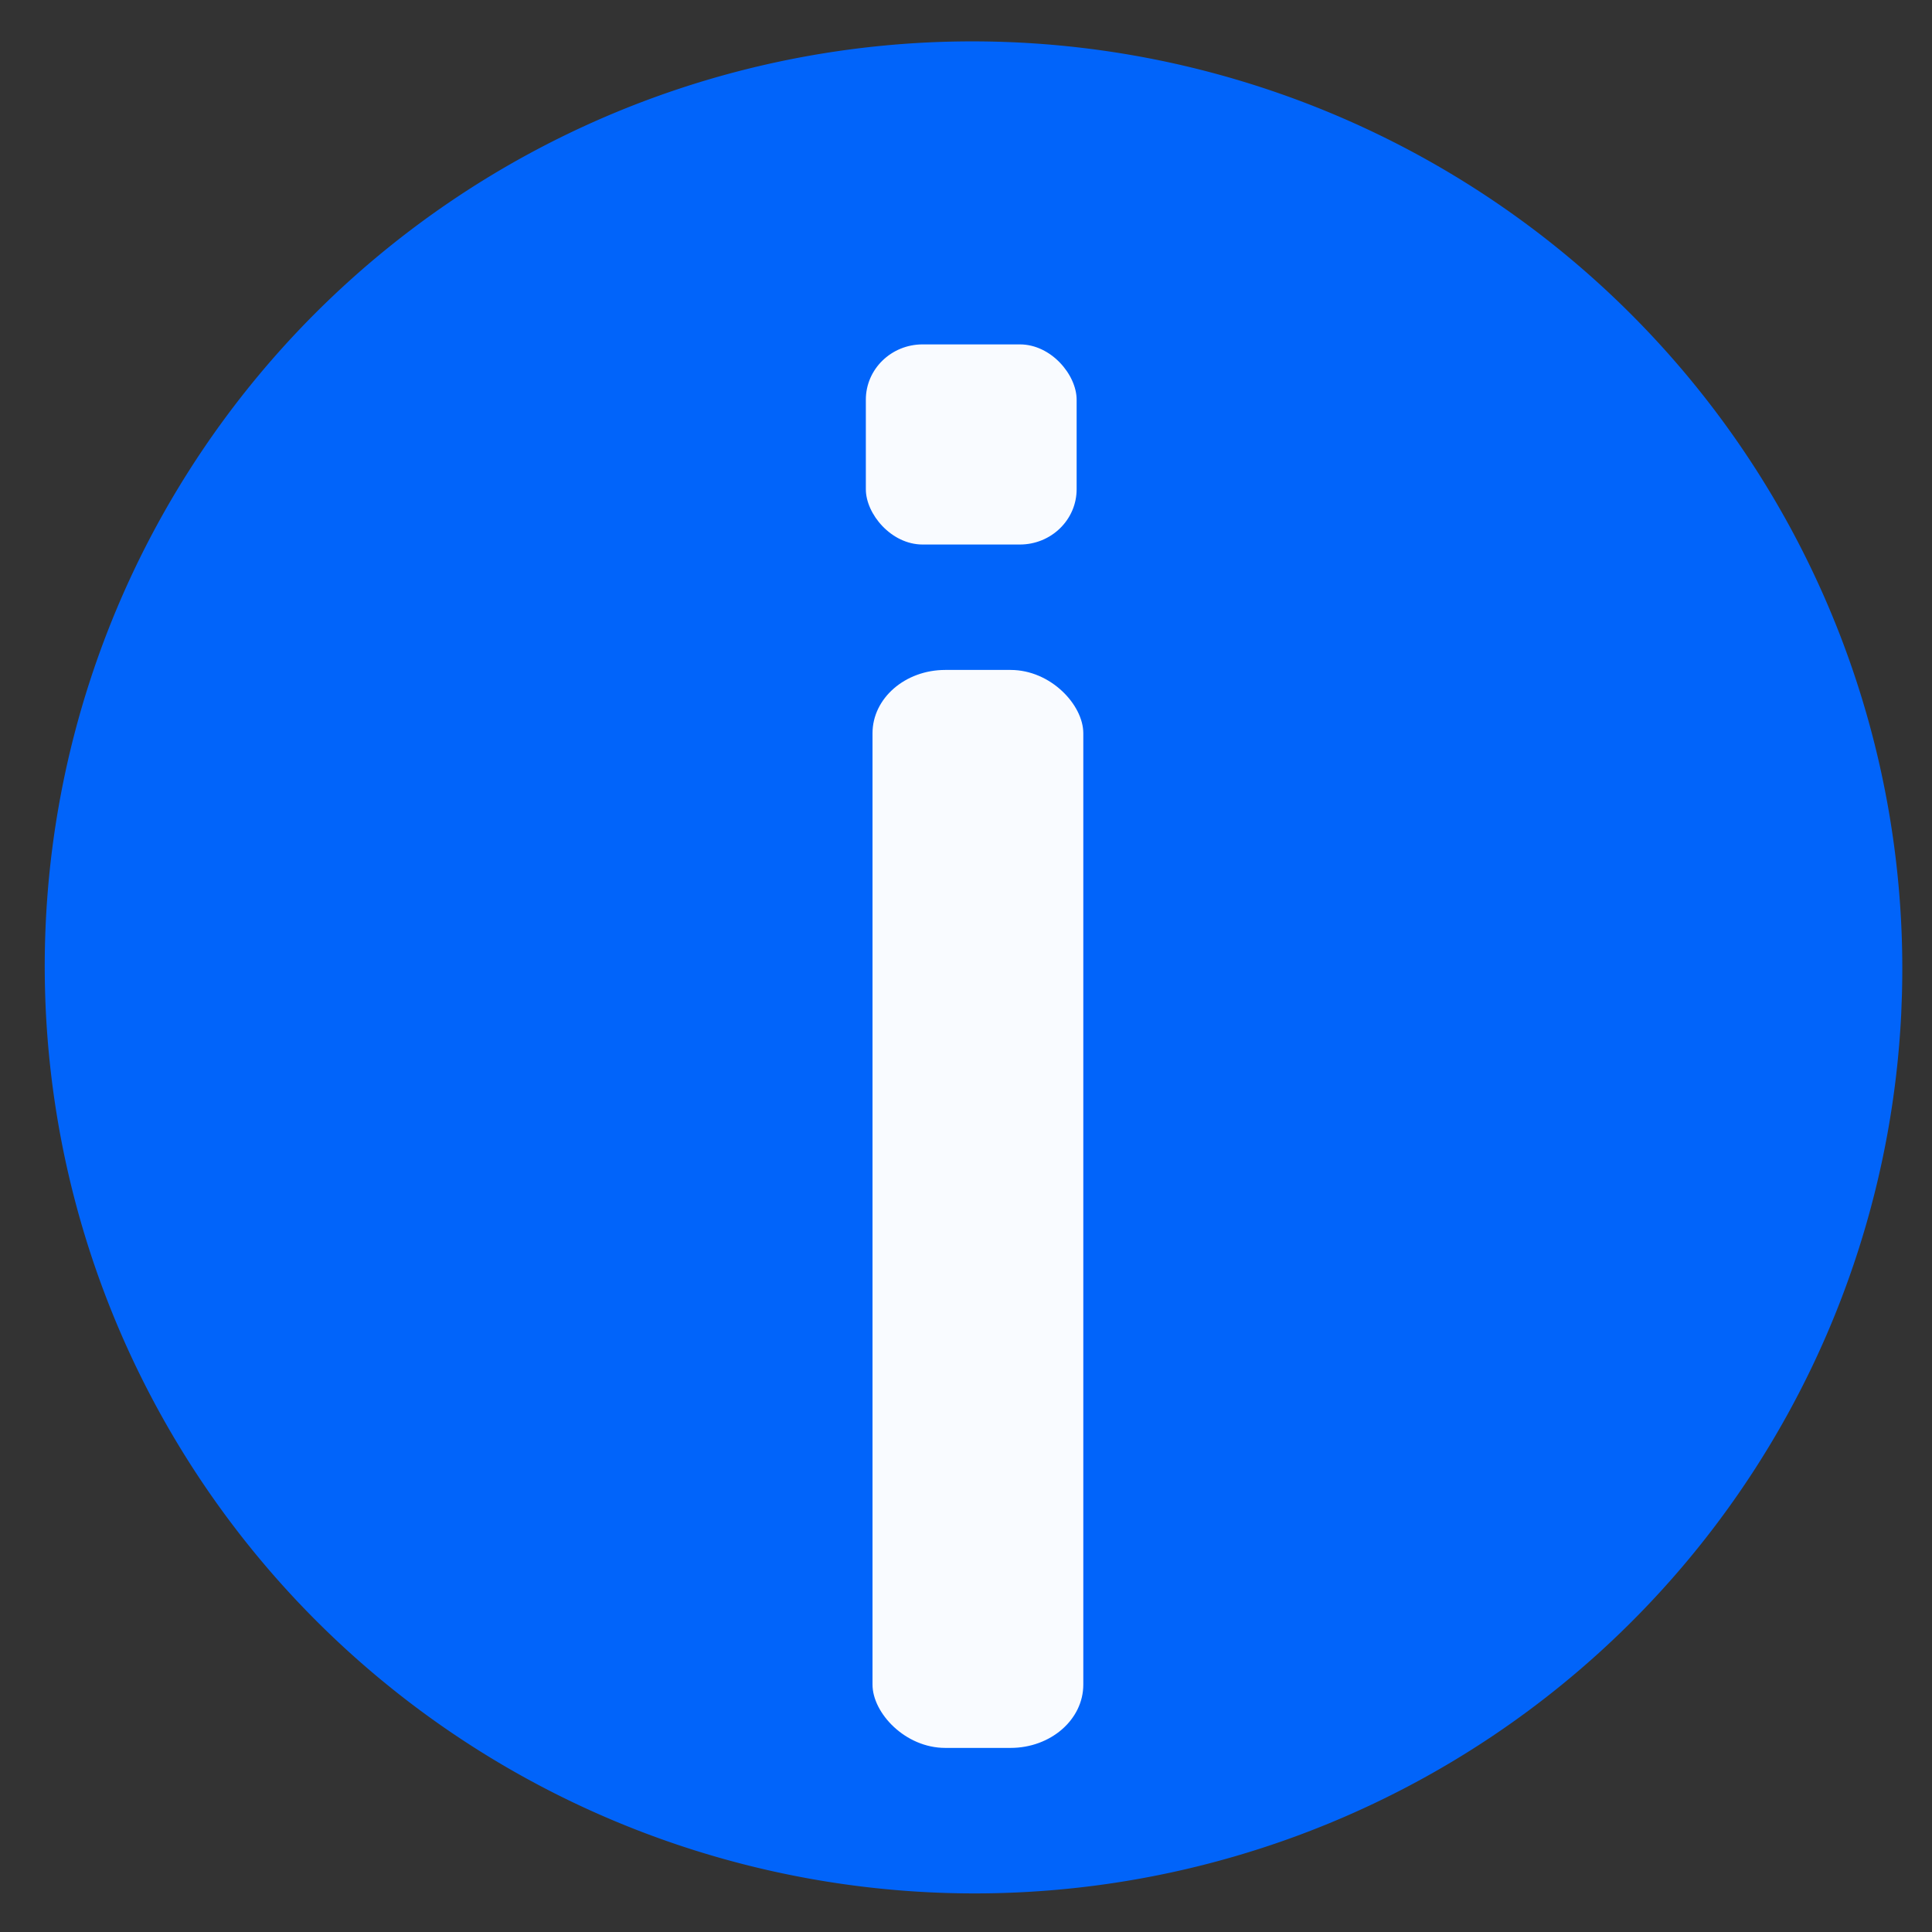 <?xml version="1.0" encoding="UTF-8" standalone="no"?>
<!-- Created with Inkscape (http://www.inkscape.org/) -->

<svg
   xmlns:osb="http://www.openswatchbook.org/uri/2009/osb"
   xmlns:dc="http://purl.org/dc/elements/1.1/"
   xmlns:cc="http://creativecommons.org/ns#"
   xmlns:rdf="http://www.w3.org/1999/02/22-rdf-syntax-ns#"
   xmlns:svg="http://www.w3.org/2000/svg"
   xmlns="http://www.w3.org/2000/svg"
   xmlns:sodipodi="http://sodipodi.sourceforge.net/DTD/sodipodi-0.dtd"
   xmlns:inkscape="http://www.inkscape.org/namespaces/inkscape"
   width="256"
   height="256"
   viewBox="0 0 67.733 67.733"
   version="1.1"
   id="svg8"
   inkscape:version="0.92.5 (2060ec1f9f, 2020-04-08)"
   sodipodi:docname="about.svg"
   inkscape:export-filename="/home/rafal/eclipse-workspace/Open Presentation Engine/src/main/resources/icons/svg/menu/save.png"
   inkscape:export-xdpi="6"
   inkscape:export-ydpi="6">
  <rect x="0" y="0" width="67.733" height="67.733" fill="#333333" stroke="none"/>
  <defs
     id="defs2">
    <inkscape:path-effect
       effect="gears"
       id="path-effect822"
       is_visible="true"
       teeth="10"
       phi="5"
       min_radius="5" />
    <inkscape:path-effect
       effect="interpolate"
       id="path-effect4541"
       is_visible="true"
       trajectory="M 0,0 V 0"
       equidistant_spacing="true"
       steps="5" />
    <inkscape:path-effect
       effect="interpolate"
       id="path-effect4539"
       is_visible="true"
       trajectory="M 0,0 V 0"
       equidistant_spacing="true"
       steps="5" />
    <inkscape:path-effect
       effect="rough_hatches"
       id="path-effect834"
       is_visible="true"
       direction="33.971,258.455 , 16.135,0"
       dist_rdm="75;1"
       growth="0"
       do_bend="true"
       bender="33.971,263.455 , 5,0"
       bottom_edge_variation="6.35;1"
       top_edge_variation="6.35;1"
       bottom_tgt_variation="0;1"
       top_tgt_variation="0;1"
       scale_bf="1"
       scale_bb="1"
       scale_tf="1"
       scale_tb="1"
       top_smth_variation="0;1"
       bottom_smth_variation="0;1"
       fat_output="true"
       stroke_width_top="1"
       stroke_width_bottom="1"
       front_thickness="1"
       back_thickness="0.25" />
    <inkscape:path-effect
       effect="bend_path"
       id="path-effect832"
       is_visible="true"
       bendpath="M 1.701,263.455 H 66.24"
       prop_scale="1"
       scale_y_rel="false"
       vertical="false" />
    <inkscape:path-effect
       effect="bend_path"
       id="path-effect826"
       is_visible="true"
       bendpath="M 6.428,128.858 H 250.357"
       prop_scale="1"
       scale_y_rel="false"
       vertical="false" />
    <linearGradient
       id="linearGradient2449"
       osb:paint="solid">
      <stop
         style="stop-color:#ffe680;stop-opacity:1;"
         offset="0"
         id="stop2447" />
    </linearGradient>
  </defs>
  <sodipodi:namedview
     id="base"
     pagecolor="#ffffff"
     bordercolor="#666666"
     borderopacity="1.0"
     inkscape:pageopacity="0.0"
     inkscape:pageshadow="2"
     inkscape:zoom="2.8284271"
     inkscape:cx="129.45258"
     inkscape:cy="128.79438"
     inkscape:document-units="mm"
     inkscape:current-layer="layer1"
     showgrid="false"
     units="px"
     width="256px"
     inkscape:window-width="1920"
     inkscape:window-height="1009"
     inkscape:window-x="0"
     inkscape:window-y="0"
     inkscape:window-maximized="1"
     showguides="false"
     inkscape:snap-intersection-paths="true"
     inkscape:snap-global="false" />
  <g
     inkscape:label="Layer 1"
     inkscape:groupmode="layer"
     id="layer1"
     transform="translate(0,-229.267)">
    <path
       style="opacity:0.993;fill:#0066ff;fill-opacity:0.98;fill-rule:evenodd;stroke:none;stroke-width:0.309;stroke-linejoin:bevel;stroke-miterlimit:4;stroke-dasharray:none;stroke-opacity:1;paint-order:stroke markers fill"
       id="path843"
       sodipodi:type="arc"
       sodipodi:cx="46.97089"
       sodipodi:cy="261.0946"
       sodipodi:rx="32.555817"
       sodipodi:ry="32.456097"
       sodipodi:start="0"
       sodipodi:end="6.2636558"
       d="m 79.527,261.095 a 32.556,32.456 0 0 1 -32.397,32.456 32.556,32.456 0 0 1 -32.713,-32.139 32.556,32.456 0 0 1 32.077,-32.77 32.556,32.456 0 0 1 33.026,31.819"
       sodipodi:open="true"
       transform="matrix(0.999,0.05,-0.049,0.999,0,0)" />
    <rect
       style="opacity:0.993;fill:#ffffff;fill-opacity:0.98;fill-rule:evenodd;stroke:none;stroke-width:0.265;stroke-linejoin:bevel;stroke-miterlimit:4;stroke-dasharray:none;stroke-opacity:1;paint-order:stroke markers fill"
       id="rect847"
       width="7.39"
       height="37.792"
       x="30.589"
       y="252.754"
       rx="2.551"
       ry="2.219" />
    <rect
       style="opacity:0.993;fill:#ffffff;fill-opacity:0.98;fill-rule:evenodd;stroke:none;stroke-width:0.265;stroke-linejoin:bevel;stroke-miterlimit:4;stroke-dasharray:none;stroke-opacity:1;paint-order:stroke markers fill"
       id="rect847-5"
       width="7.39"
       height="7.016"
       x="30.355"
       y="241.341"
       rx="1.99"
       ry="1.938" />
  </g>
</svg>

